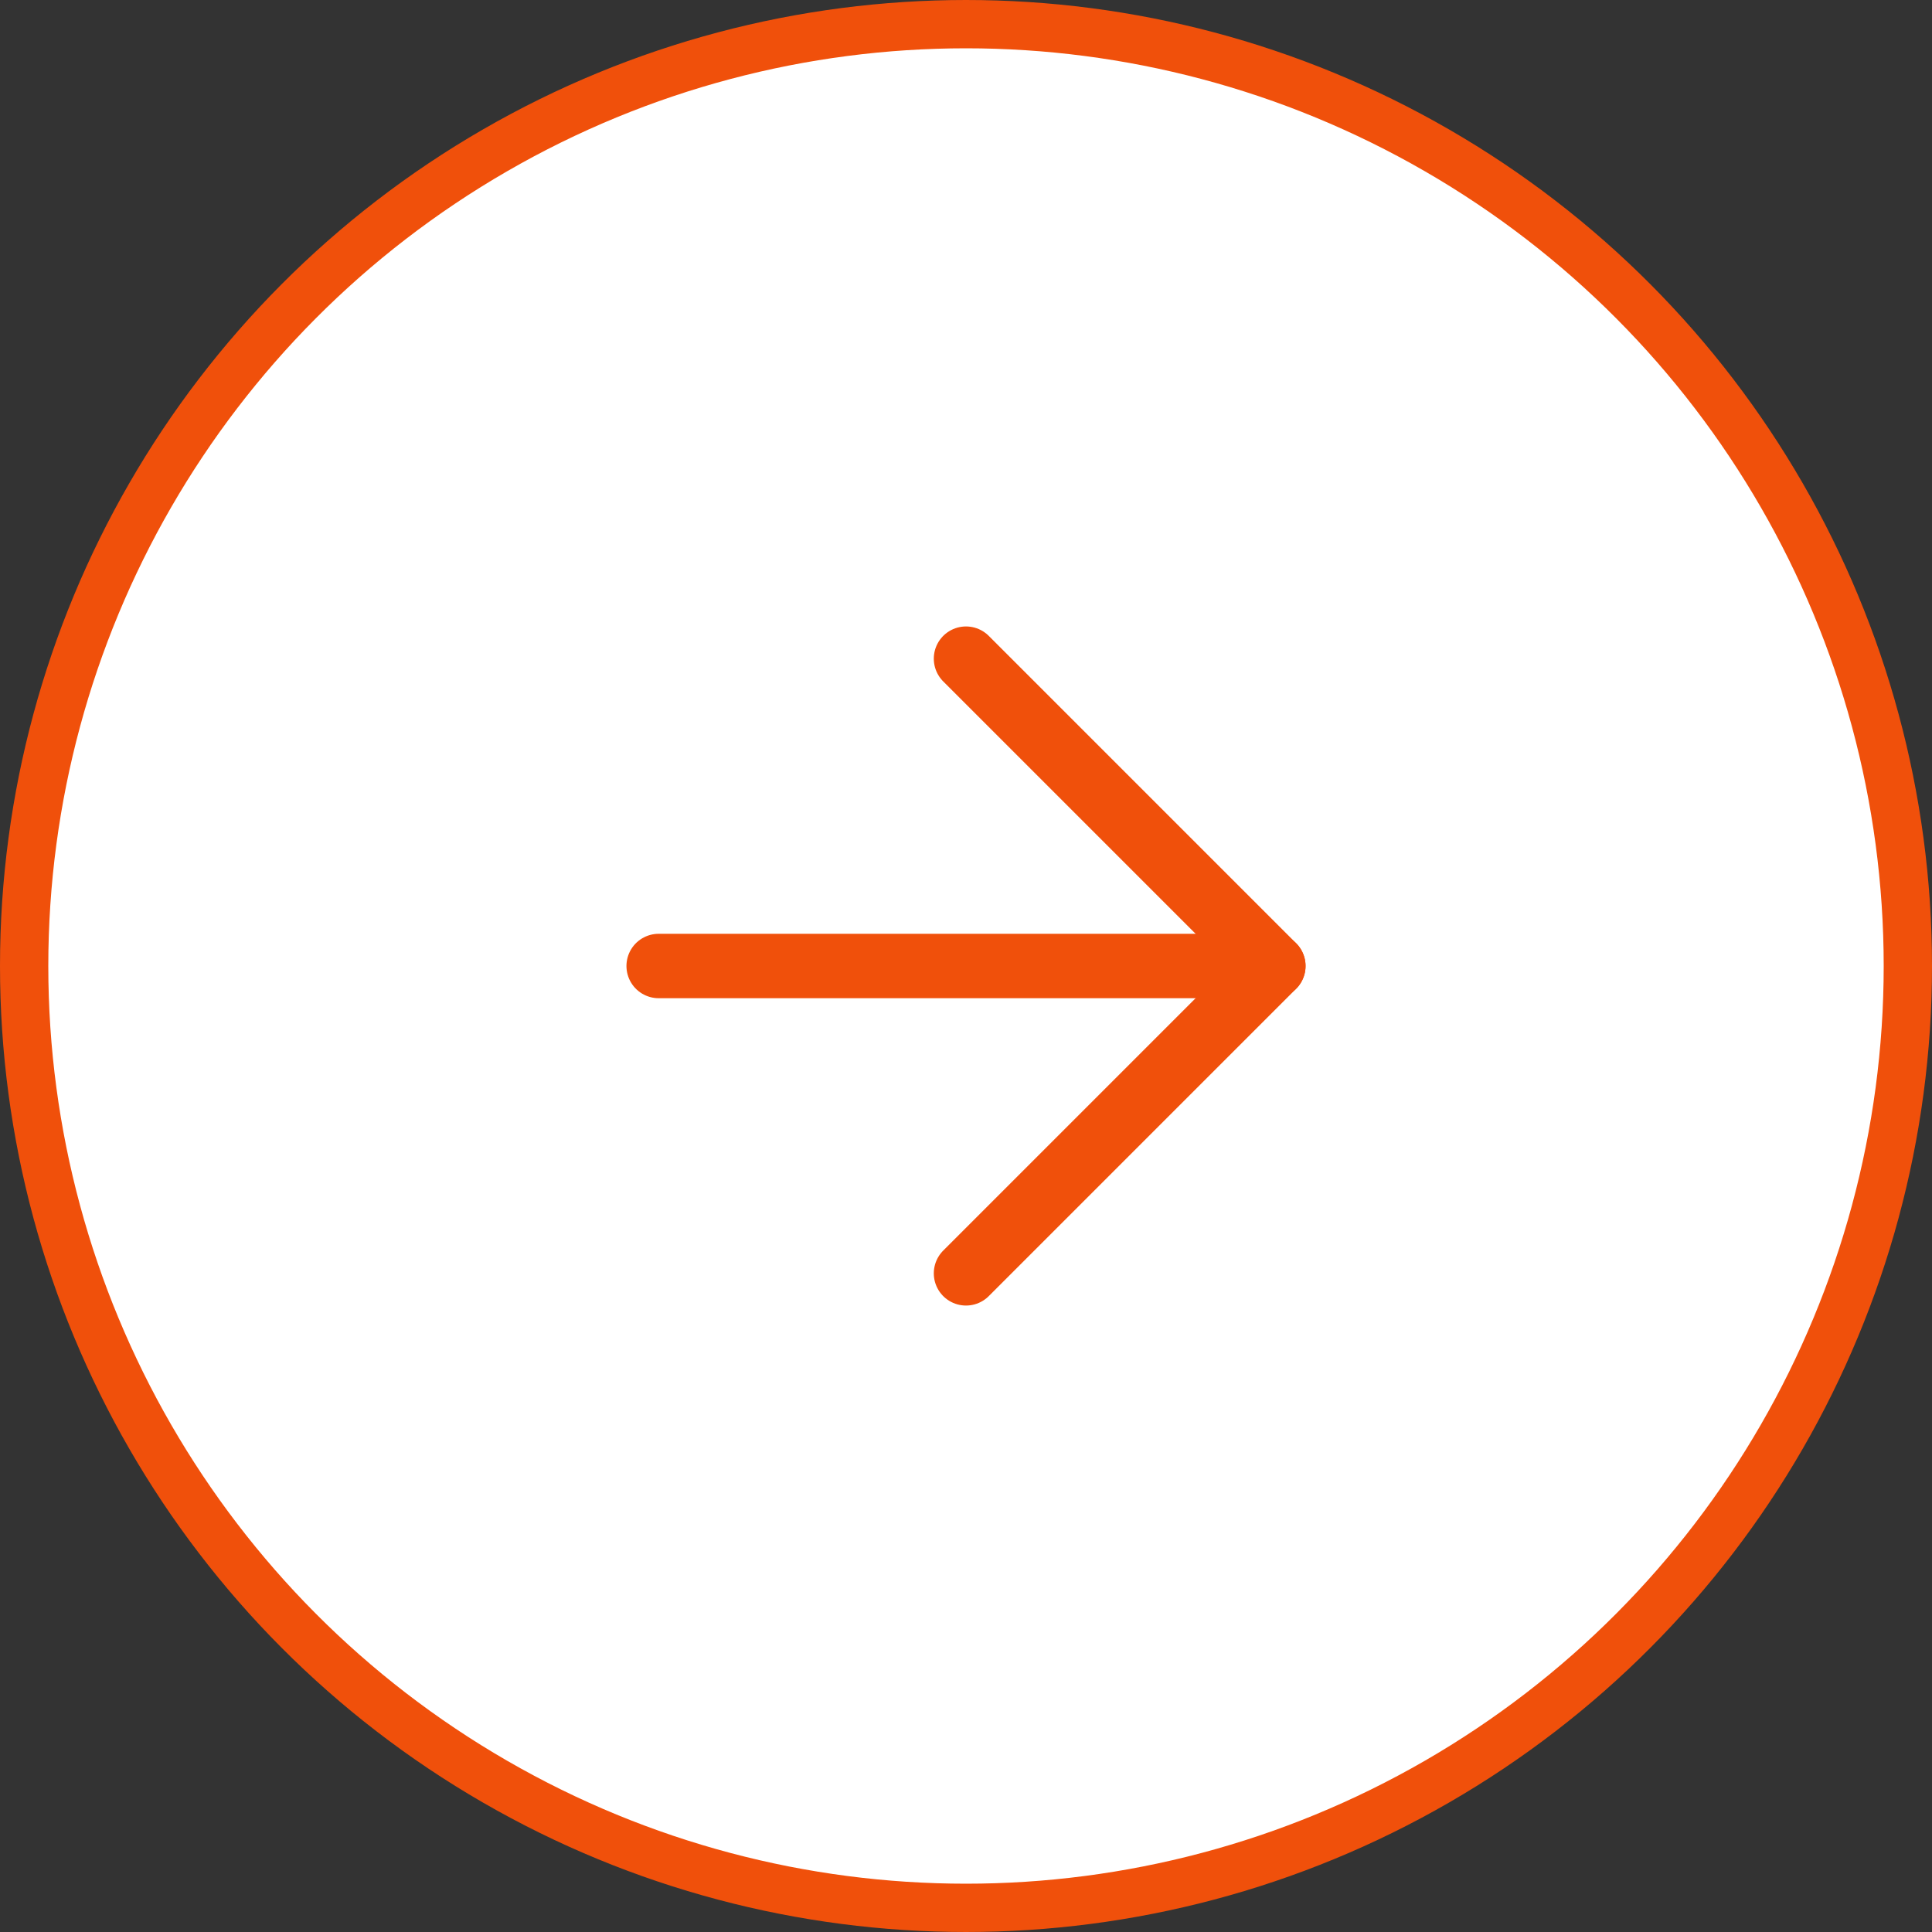 <svg width="60" height="60" viewBox="0 0 60 60" fill="none" xmlns="http://www.w3.org/2000/svg">
<rect x="0" y="0" width="60" height="60" fill="#333333" stroke="none"/>
<circle cx="30" cy="30" r="29.25" fill="white" stroke="#F0500B" stroke-width="1.5"/>
<path d="M20.455 30H39.545" stroke="#F0500B" stroke-width="2" stroke-linecap="round" stroke-linejoin="round"/>
<path d="M30 20.455L39.545 30L30 39.545" stroke="#F0500B" stroke-width="2" stroke-linecap="round" stroke-linejoin="round"/>
</svg>
